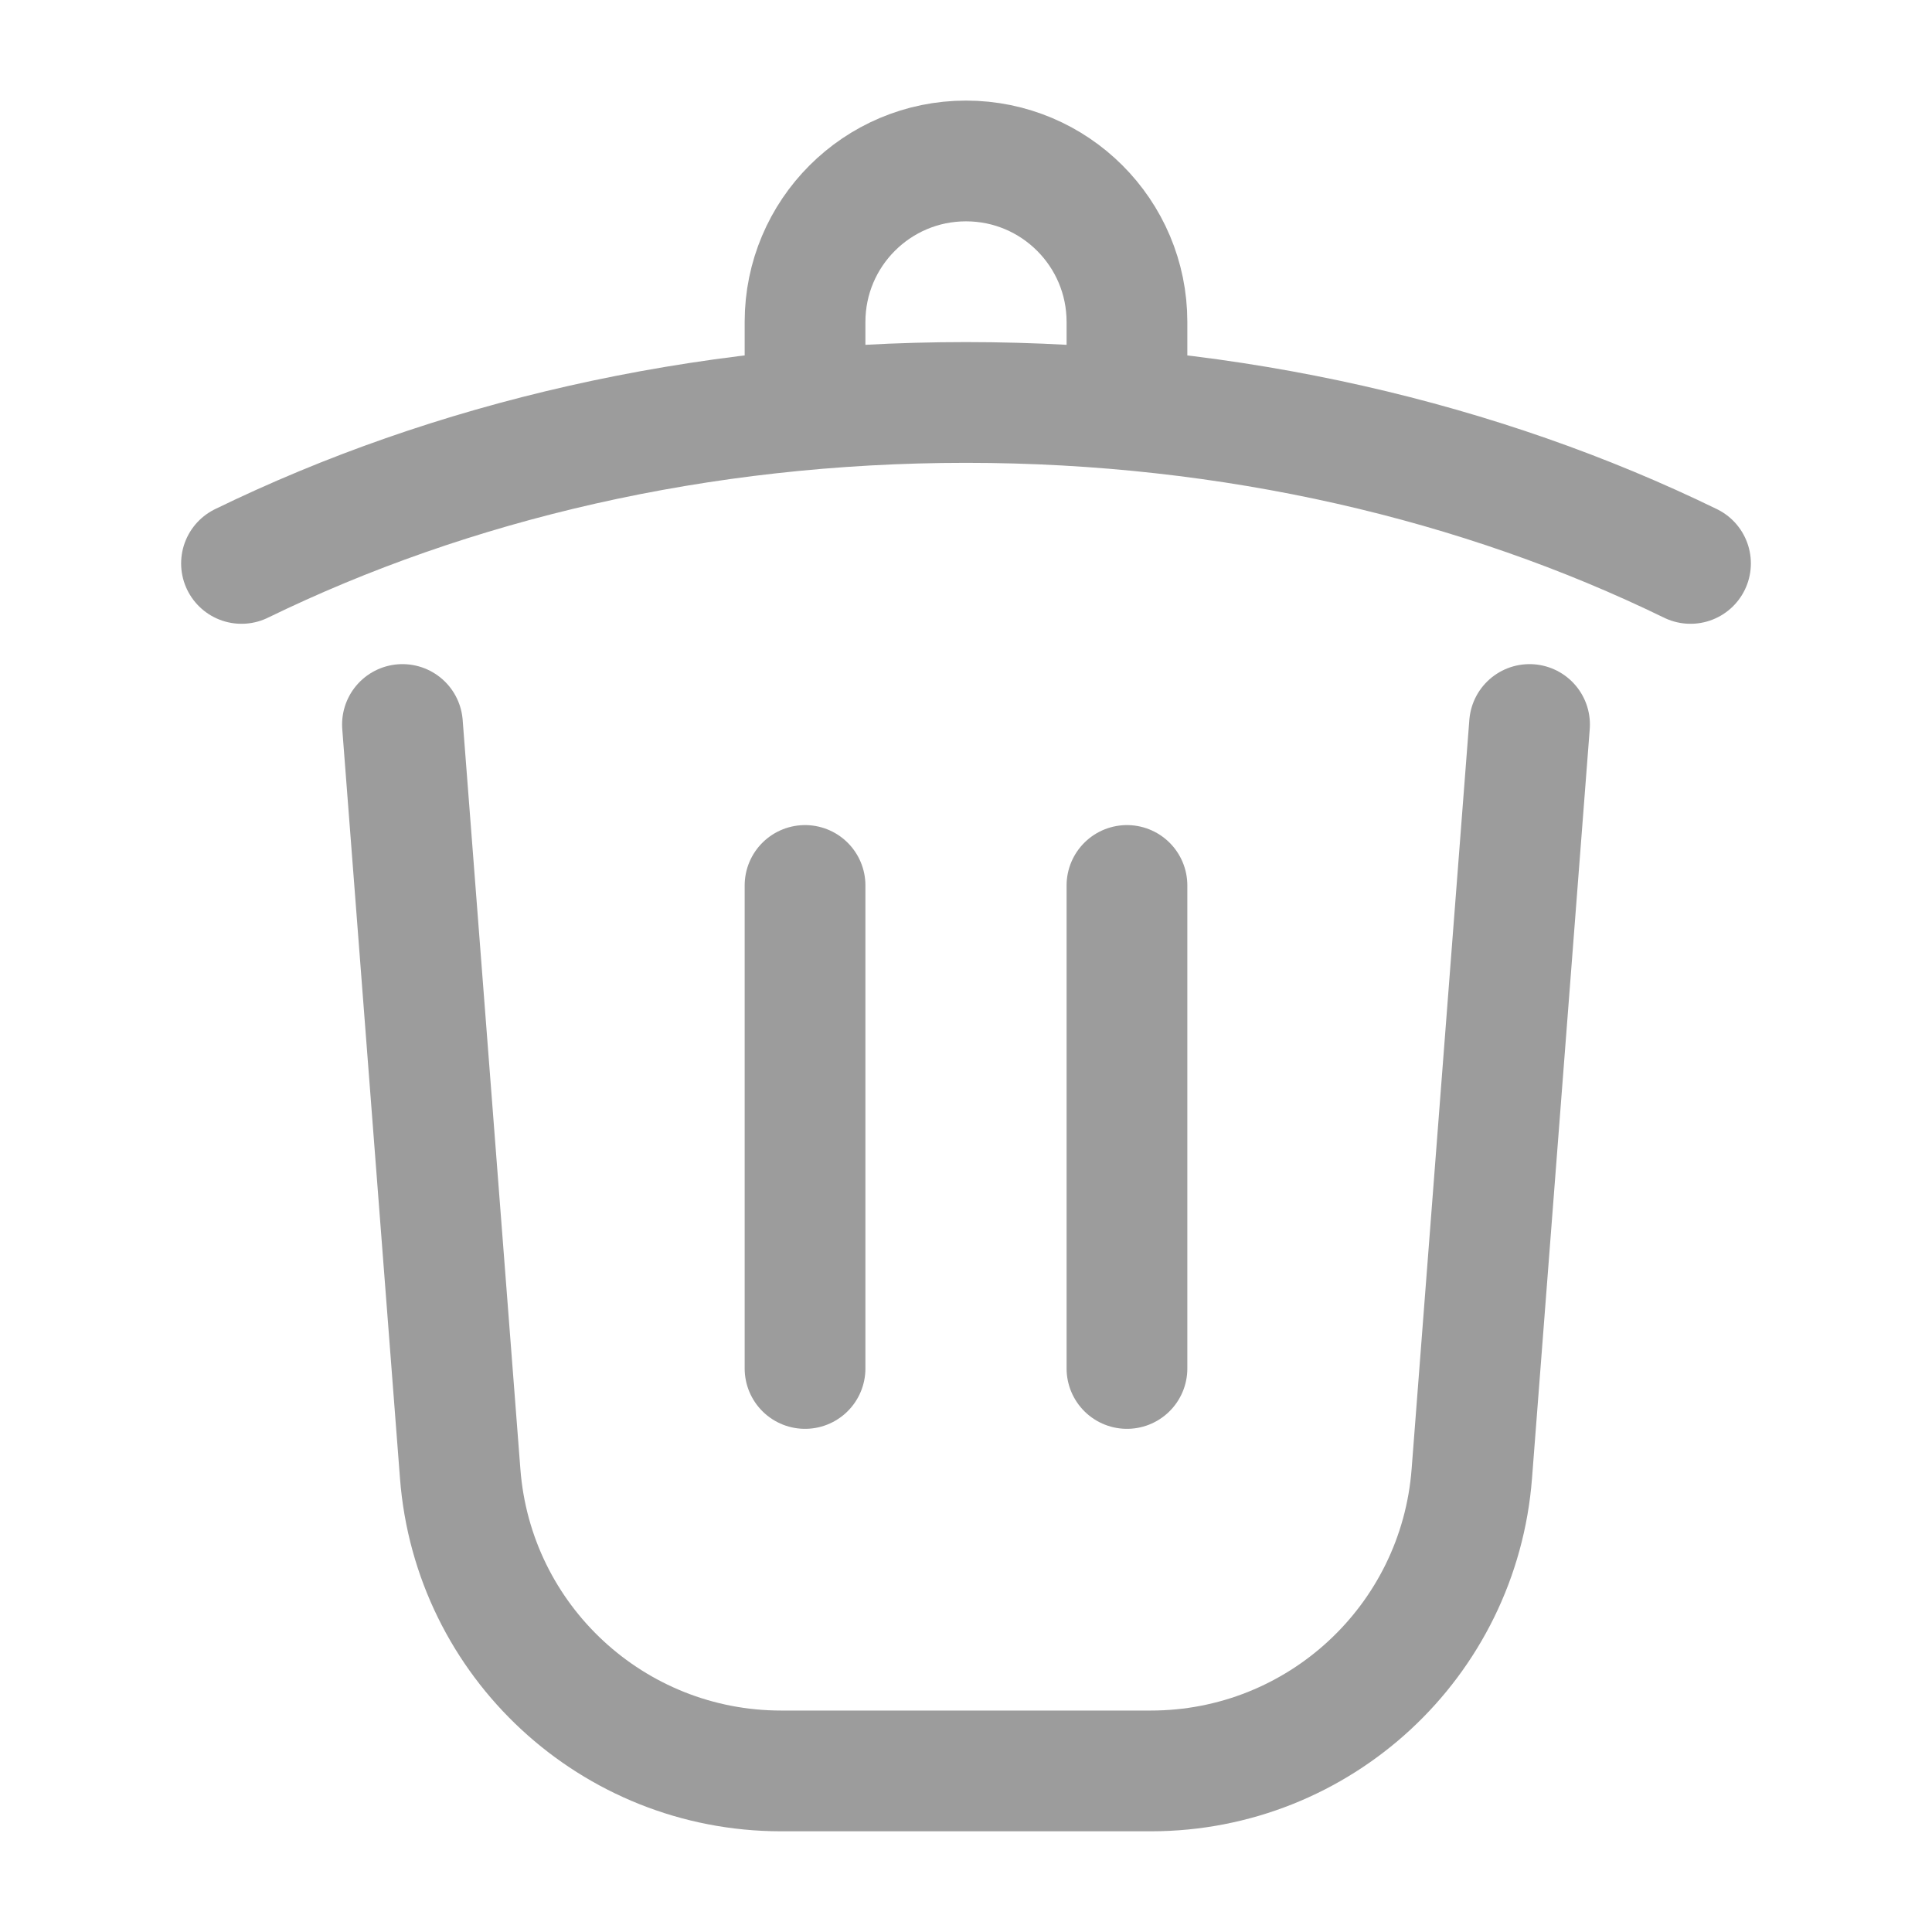 <svg width="16" height="16" viewBox="0 0 16 16" fill="none" xmlns="http://www.w3.org/2000/svg">
<path d="M12.667 6L12.189 12.204C12.082 13.594 10.924 14.666 9.531 14.666H6.469C5.076 14.666 3.917 13.594 3.811 12.204L3.333 6M14 4.666C12.268 3.822 10.209 3.333 8 3.333C5.791 3.333 3.732 3.822 2 4.666M6.667 3.333V2.666C6.667 1.93 7.264 1.333 8 1.333C8.736 1.333 9.333 1.93 9.333 2.666V3.333M6.667 7.333V11.333M9.333 7.333V11.333" stroke="#9C9C9C" stroke-linecap="round"/>
</svg>
